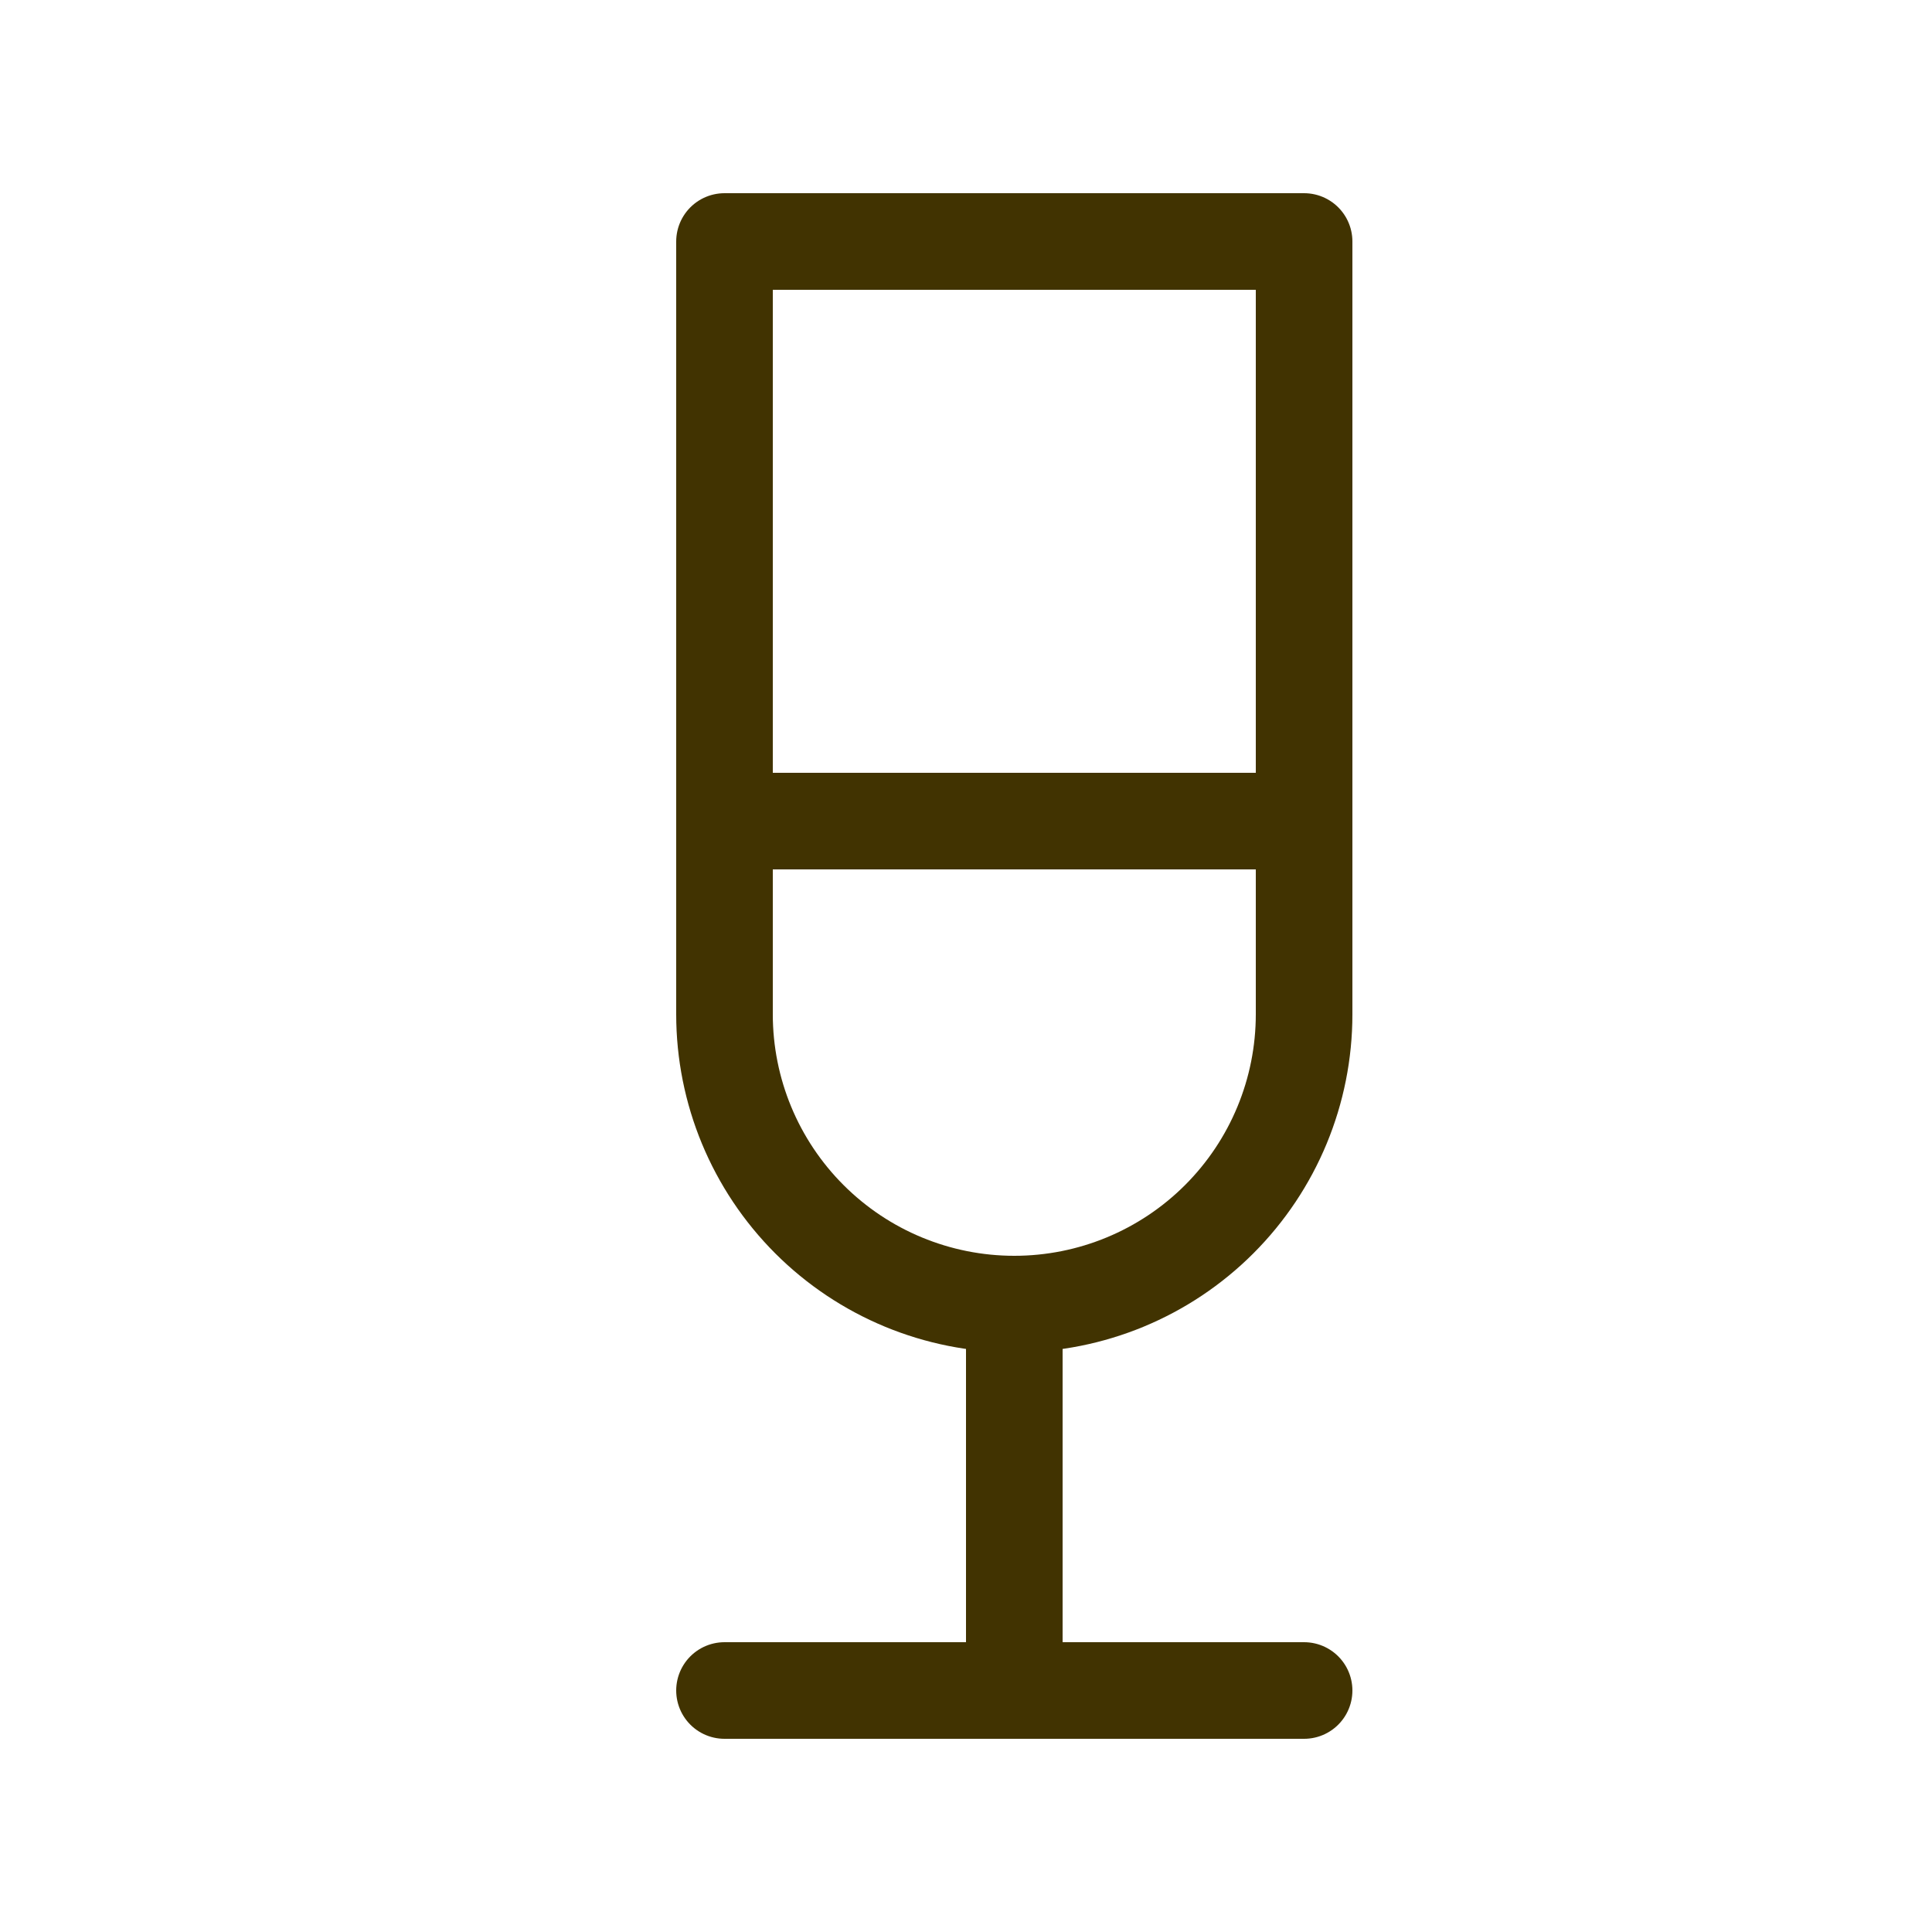<svg width="16" height="16" viewBox="0 0 16 16" fill="none" xmlns="http://www.w3.org/2000/svg">
<path d="M6 6.8L10.8 6.8" stroke="#413301" stroke-width="0.8" stroke-linecap="round" stroke-linejoin="round"/>
<path d="M6 14L10.8 14" stroke="#413301" stroke-width="0.8" stroke-linecap="round" stroke-linejoin="round"/>
<path d="M8.4 10.8V14" stroke="#413301" stroke-width="0.8" stroke-linecap="round" stroke-linejoin="round"/>
<path d="M6 2L10.8 2L10.8 8.4C10.8 9.037 10.547 9.647 10.097 10.097C9.647 10.547 9.037 10.8 8.4 10.8C7.763 10.8 7.153 10.547 6.703 10.097C6.253 9.647 6 9.037 6 8.4L6 2Z" stroke="#413301" stroke-width="0.8" stroke-linecap="round" stroke-linejoin="round"/>
</svg>
